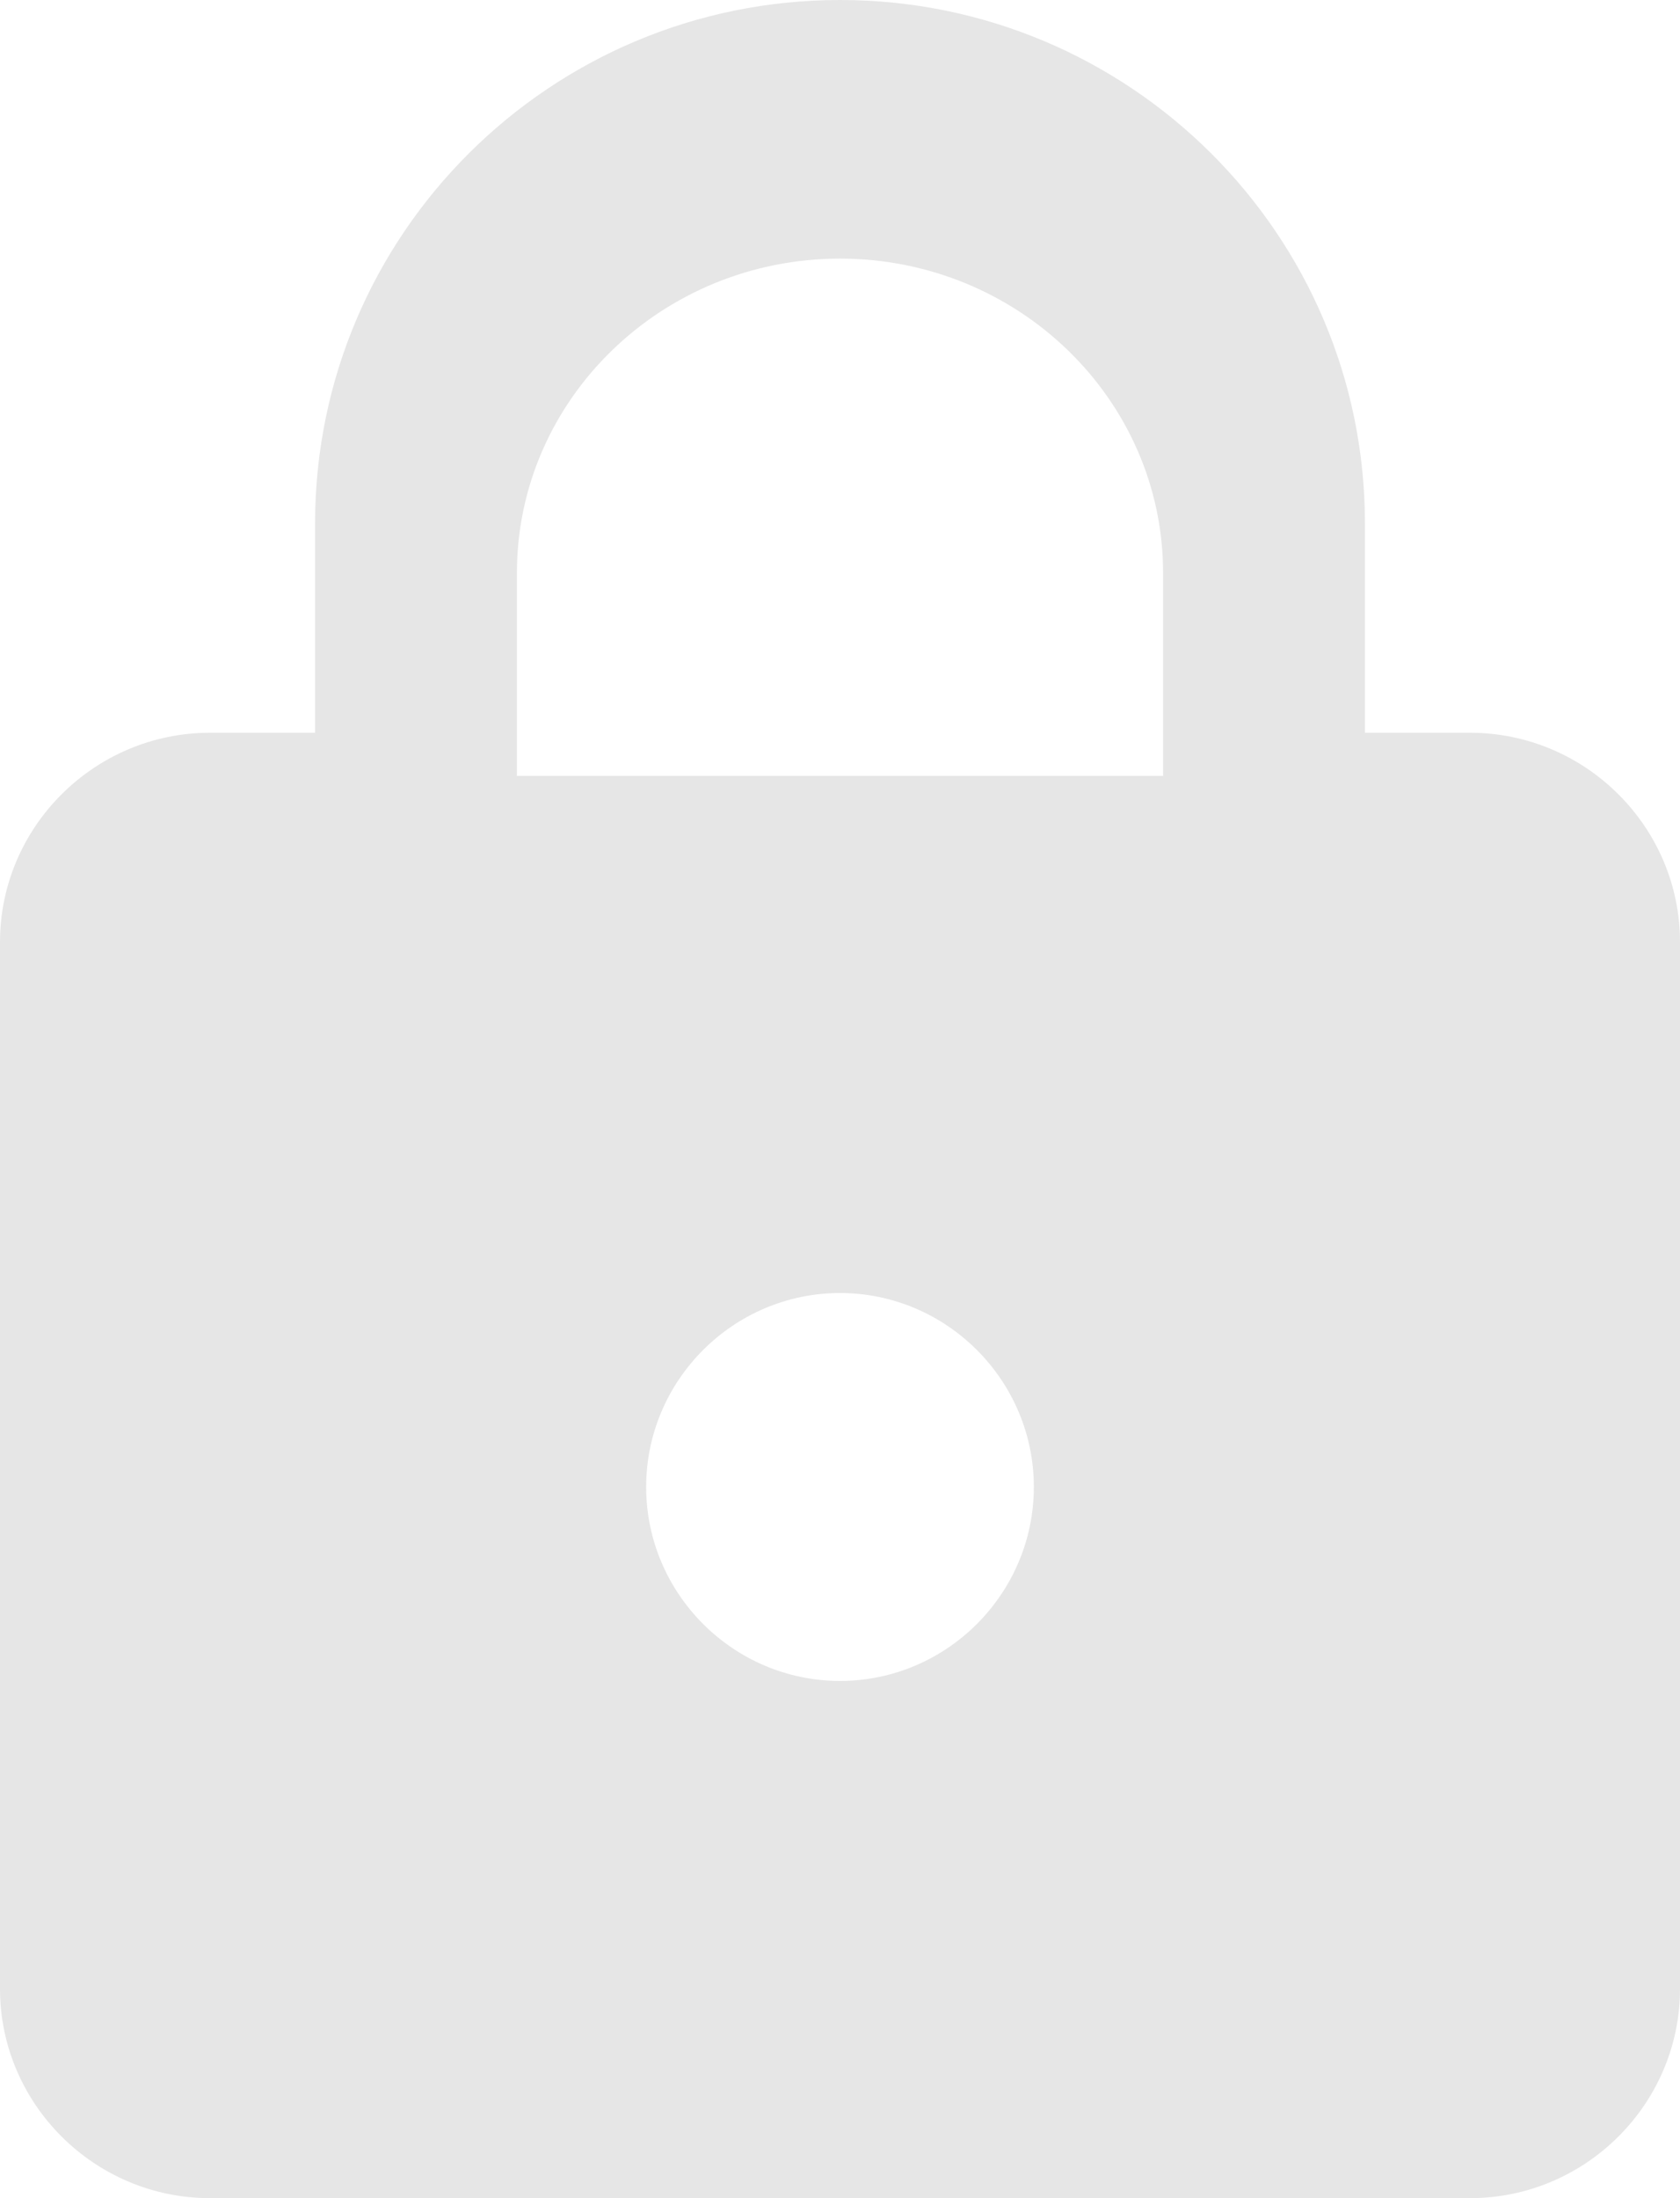 <?xml version="1.0" encoding="UTF-8" standalone="no"?>
<svg width="13px" height="17px" viewBox="0 0 13 17" version="1.1" xmlns="http://www.w3.org/2000/svg" xmlns:xlink="http://www.w3.org/1999/xlink">
    <!-- Generator: Sketch 45.2 (43514) - http://www.bohemiancoding.com/sketch -->
    <title>lock icon</title>
    <desc>Created with Sketch.</desc>
    <defs></defs>
    <g id="PAGES" stroke="none" stroke-width="1" fill="none" fill-rule="evenodd">
        <g id="Login" transform="translate(-437, -373)" fill="#E6E6E6">
            <g id="Sing-In-Card" transform="translate(390, 195)">
                <g id="content" transform="translate(30, 91)">
                    <g id="passward-default-input" transform="translate(0, 70)">
                        <g id="lock-icon" transform="translate(17, 17)">
                            <path d="M11.375,5.667 L10.562,5.667 L10.562,4.048 C10.562,1.813 8.742,0 6.5,0 C4.258,0 2.438,1.813 2.438,4.048 L2.438,5.667 L1.625,5.667 C0.731,5.667 -1.77635684e-15,6.395 -1.77635684e-15,7.286 L-1.77635684e-15,15.381 C-1.77635684e-15,16.271 0.731,17 1.625,17 L11.375,17 C12.269,17 13,16.271 13,15.381 L13,7.286 C13,6.395 12.269,5.667 11.375,5.667 L11.375,5.667 Z M6.5,13 C5.675,13 5,12.325 5,11.5 C5,10.675 5.675,10 6.5,10 C7.325,10 8,10.675 8,11.5 C8,12.325 7.325,13 6.5,13 L6.5,13 Z M9,6 L4,6 L4,4.431 C4,3.09 5.121,2 6.5,2 C7.879,2 9,3.09 9,4.431 L9,6 L9,6 Z"></path>
                        </g>
                    </g>
                </g>
            </g>
        </g>
    </g>
</svg>